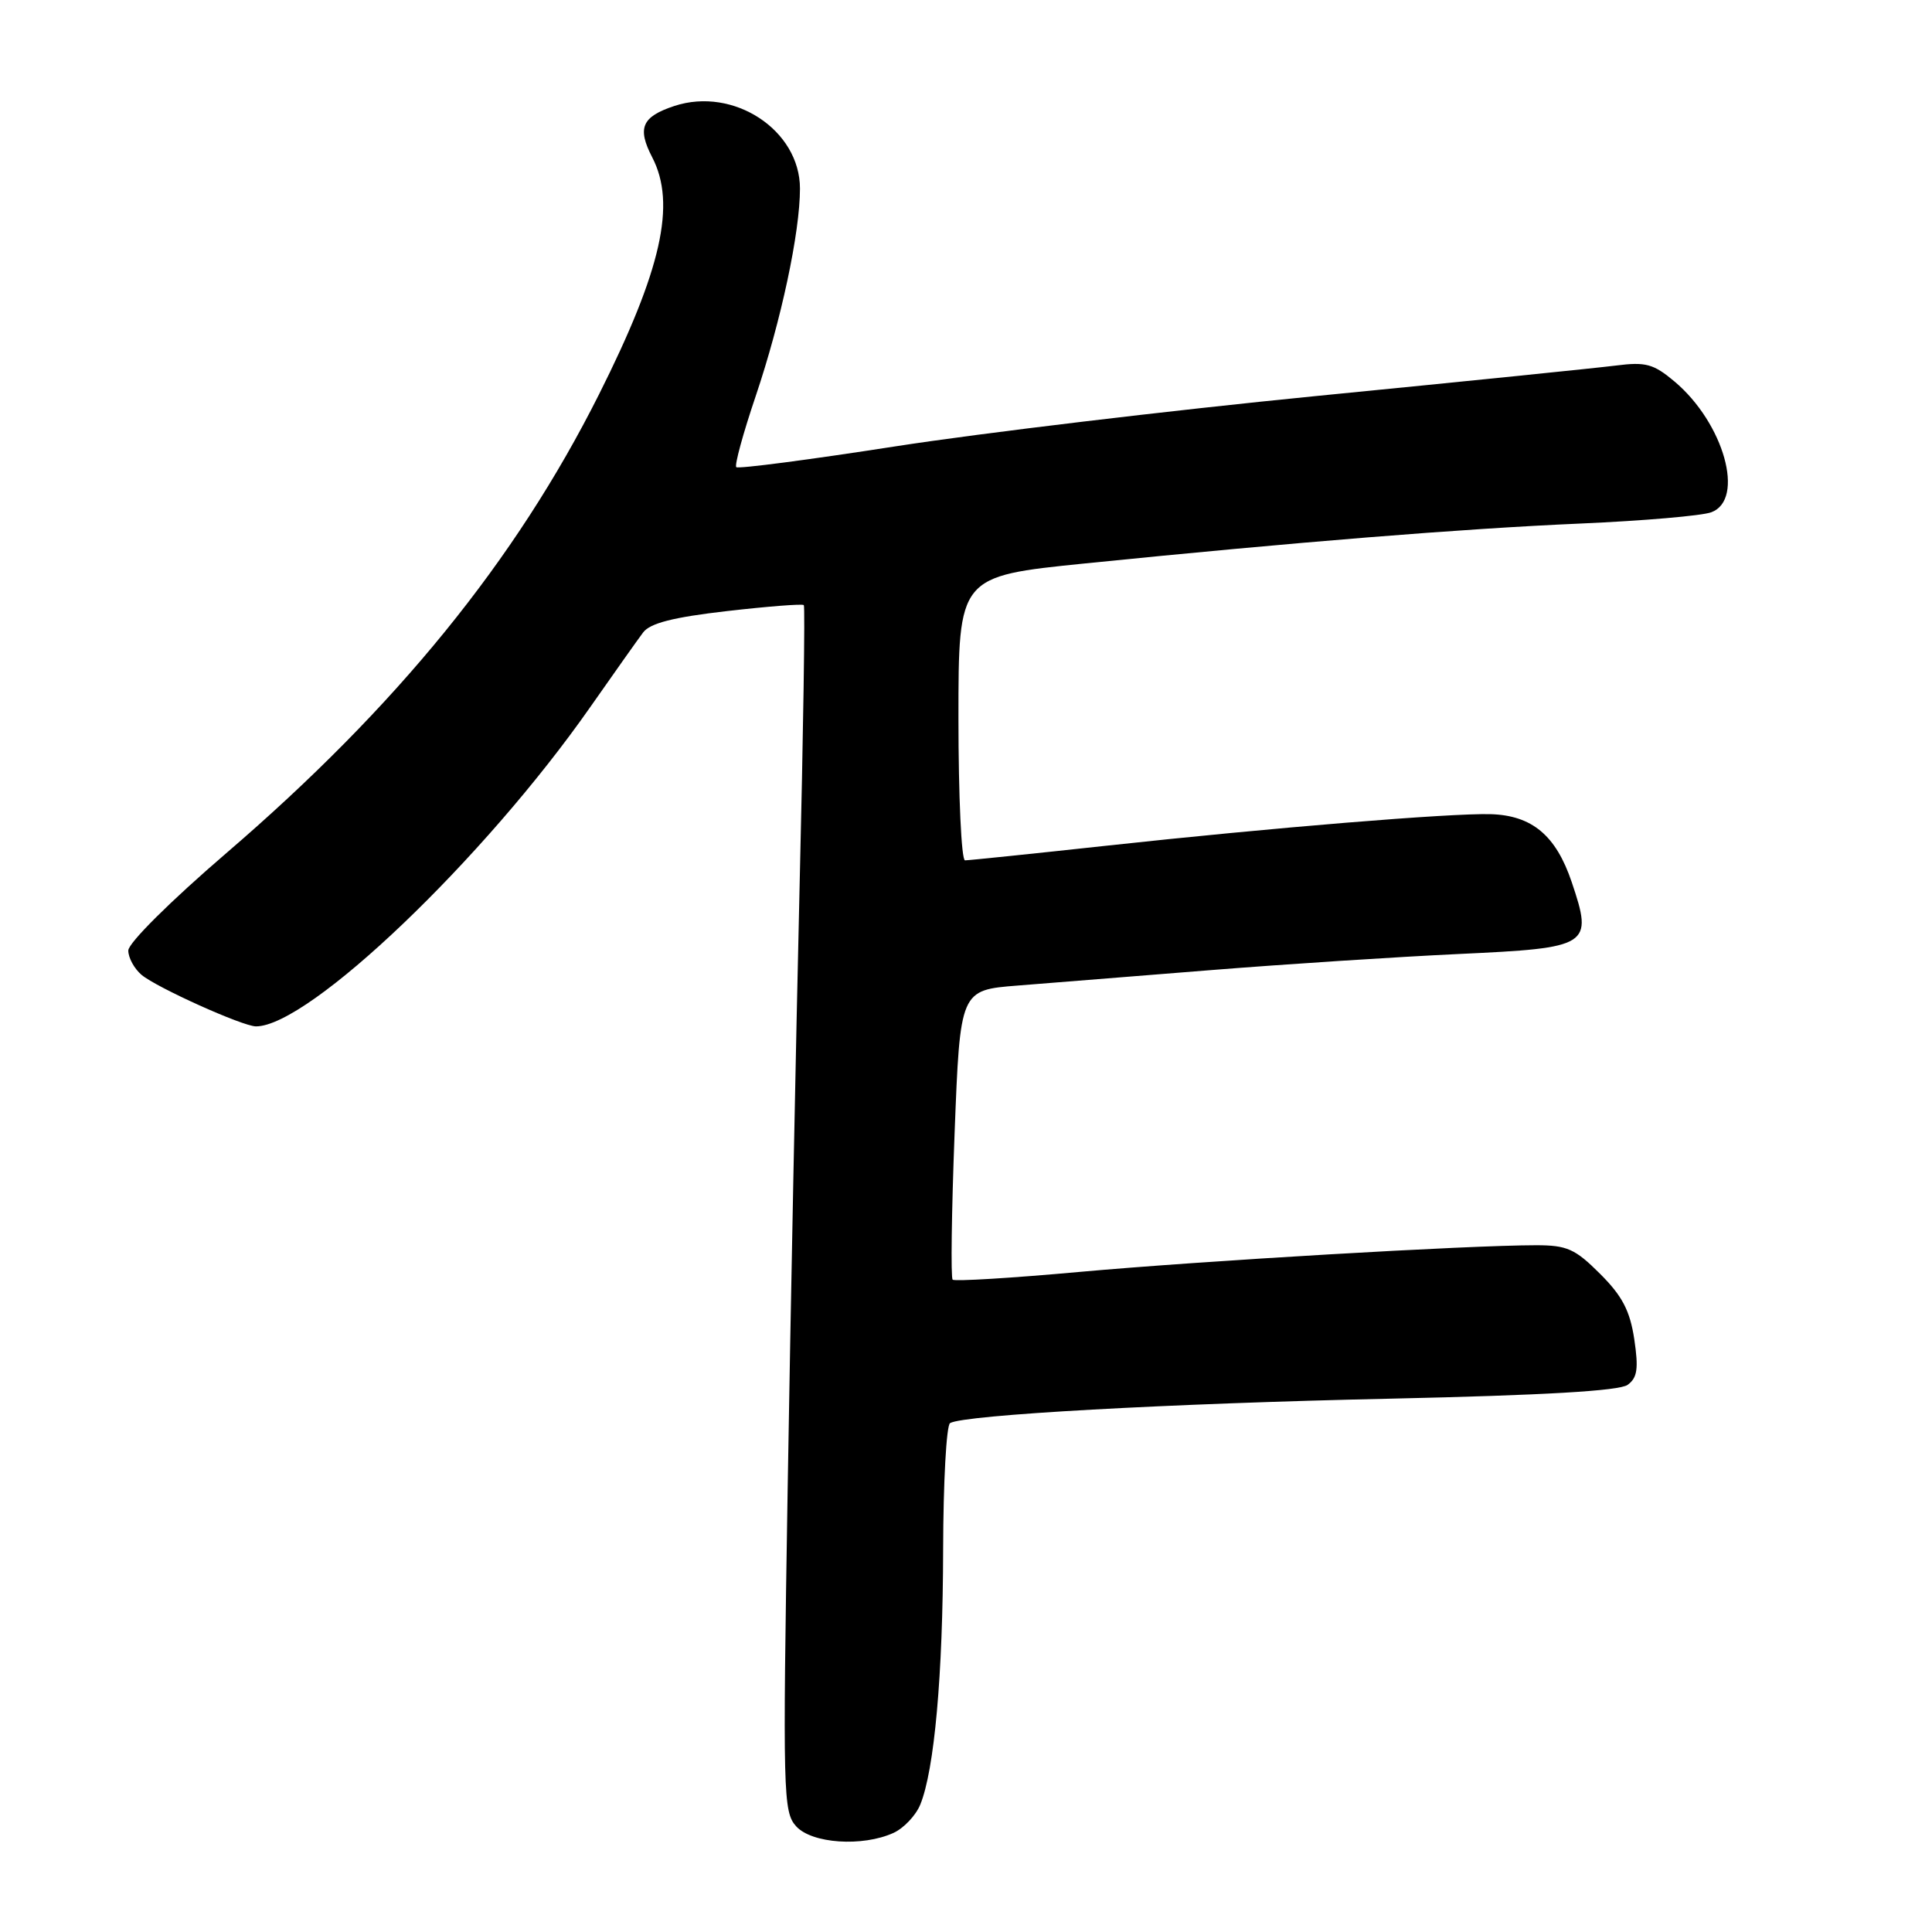 <?xml version="1.0" encoding="UTF-8" standalone="no"?>
<!DOCTYPE svg PUBLIC "-//W3C//DTD SVG 1.1//EN" "http://www.w3.org/Graphics/SVG/1.1/DTD/svg11.dtd" >
<svg xmlns="http://www.w3.org/2000/svg" xmlns:xlink="http://www.w3.org/1999/xlink" version="1.1" viewBox="0 0 256 256">
 <g >
 <path fill="currentColor"
d=" M 118.39 242.87 C 119.75 242.25 121.35 240.56 121.94 239.12 C 123.81 234.54 124.94 222.01 124.97 205.31 C 124.99 196.40 125.40 188.87 125.89 188.57 C 127.65 187.48 155.01 185.96 184.28 185.33 C 204.59 184.88 214.57 184.30 215.67 183.50 C 216.96 182.56 217.13 181.36 216.55 177.45 C 215.98 173.68 214.96 171.72 212.02 168.79 C 208.71 165.48 207.64 165.00 203.53 165.00 C 194.58 165.00 159.43 167.06 143.09 168.53 C 134.07 169.35 126.48 169.81 126.23 169.56 C 125.97 169.31 126.09 160.57 126.49 150.14 C 127.22 131.19 127.22 131.19 134.86 130.59 C 139.06 130.26 150.60 129.34 160.50 128.54 C 170.40 127.75 185.15 126.79 193.29 126.41 C 210.72 125.60 211.11 125.35 208.26 116.88 C 206.17 110.69 203.00 108.04 197.50 107.88 C 192.16 107.74 168.65 109.66 146.62 112.06 C 136.79 113.13 128.35 114.00 127.87 114.00 C 127.39 114.00 127.00 105.53 127.00 95.18 C 127.00 76.36 127.00 76.36 143.75 74.66 C 171.72 71.83 193.64 70.06 209.46 69.37 C 217.73 69.01 225.51 68.34 226.75 67.88 C 231.28 66.21 228.43 56.06 221.88 50.55 C 219.09 48.21 218.08 47.93 214.09 48.44 C 211.56 48.76 193.68 50.58 174.35 52.48 C 155.02 54.39 129.94 57.39 118.61 59.15 C 107.29 60.91 97.82 62.15 97.56 61.90 C 97.31 61.65 98.47 57.40 100.14 52.47 C 103.51 42.47 106.00 30.81 106.00 24.99 C 106.00 17.24 97.21 11.46 89.36 14.04 C 85.04 15.47 84.40 16.95 86.43 20.86 C 89.62 27.03 87.65 35.77 79.36 52.28 C 68.31 74.28 52.58 93.64 29.98 113.05 C 22.57 119.42 17.00 124.95 17.00 125.95 C 17.00 126.91 17.79 128.35 18.75 129.17 C 20.76 130.86 32.17 136.00 33.92 136.00 C 40.92 136.00 64.14 113.82 78.22 93.68 C 81.37 89.18 84.52 84.73 85.22 83.80 C 86.15 82.57 89.20 81.79 96.34 80.97 C 101.75 80.35 106.33 79.99 106.51 80.18 C 106.69 80.36 106.44 97.15 105.95 117.50 C 105.47 137.85 104.75 173.73 104.37 197.24 C 103.71 237.70 103.77 240.09 105.49 241.99 C 107.57 244.29 114.28 244.74 118.39 242.87 Z "/>
</g>
</svg>
